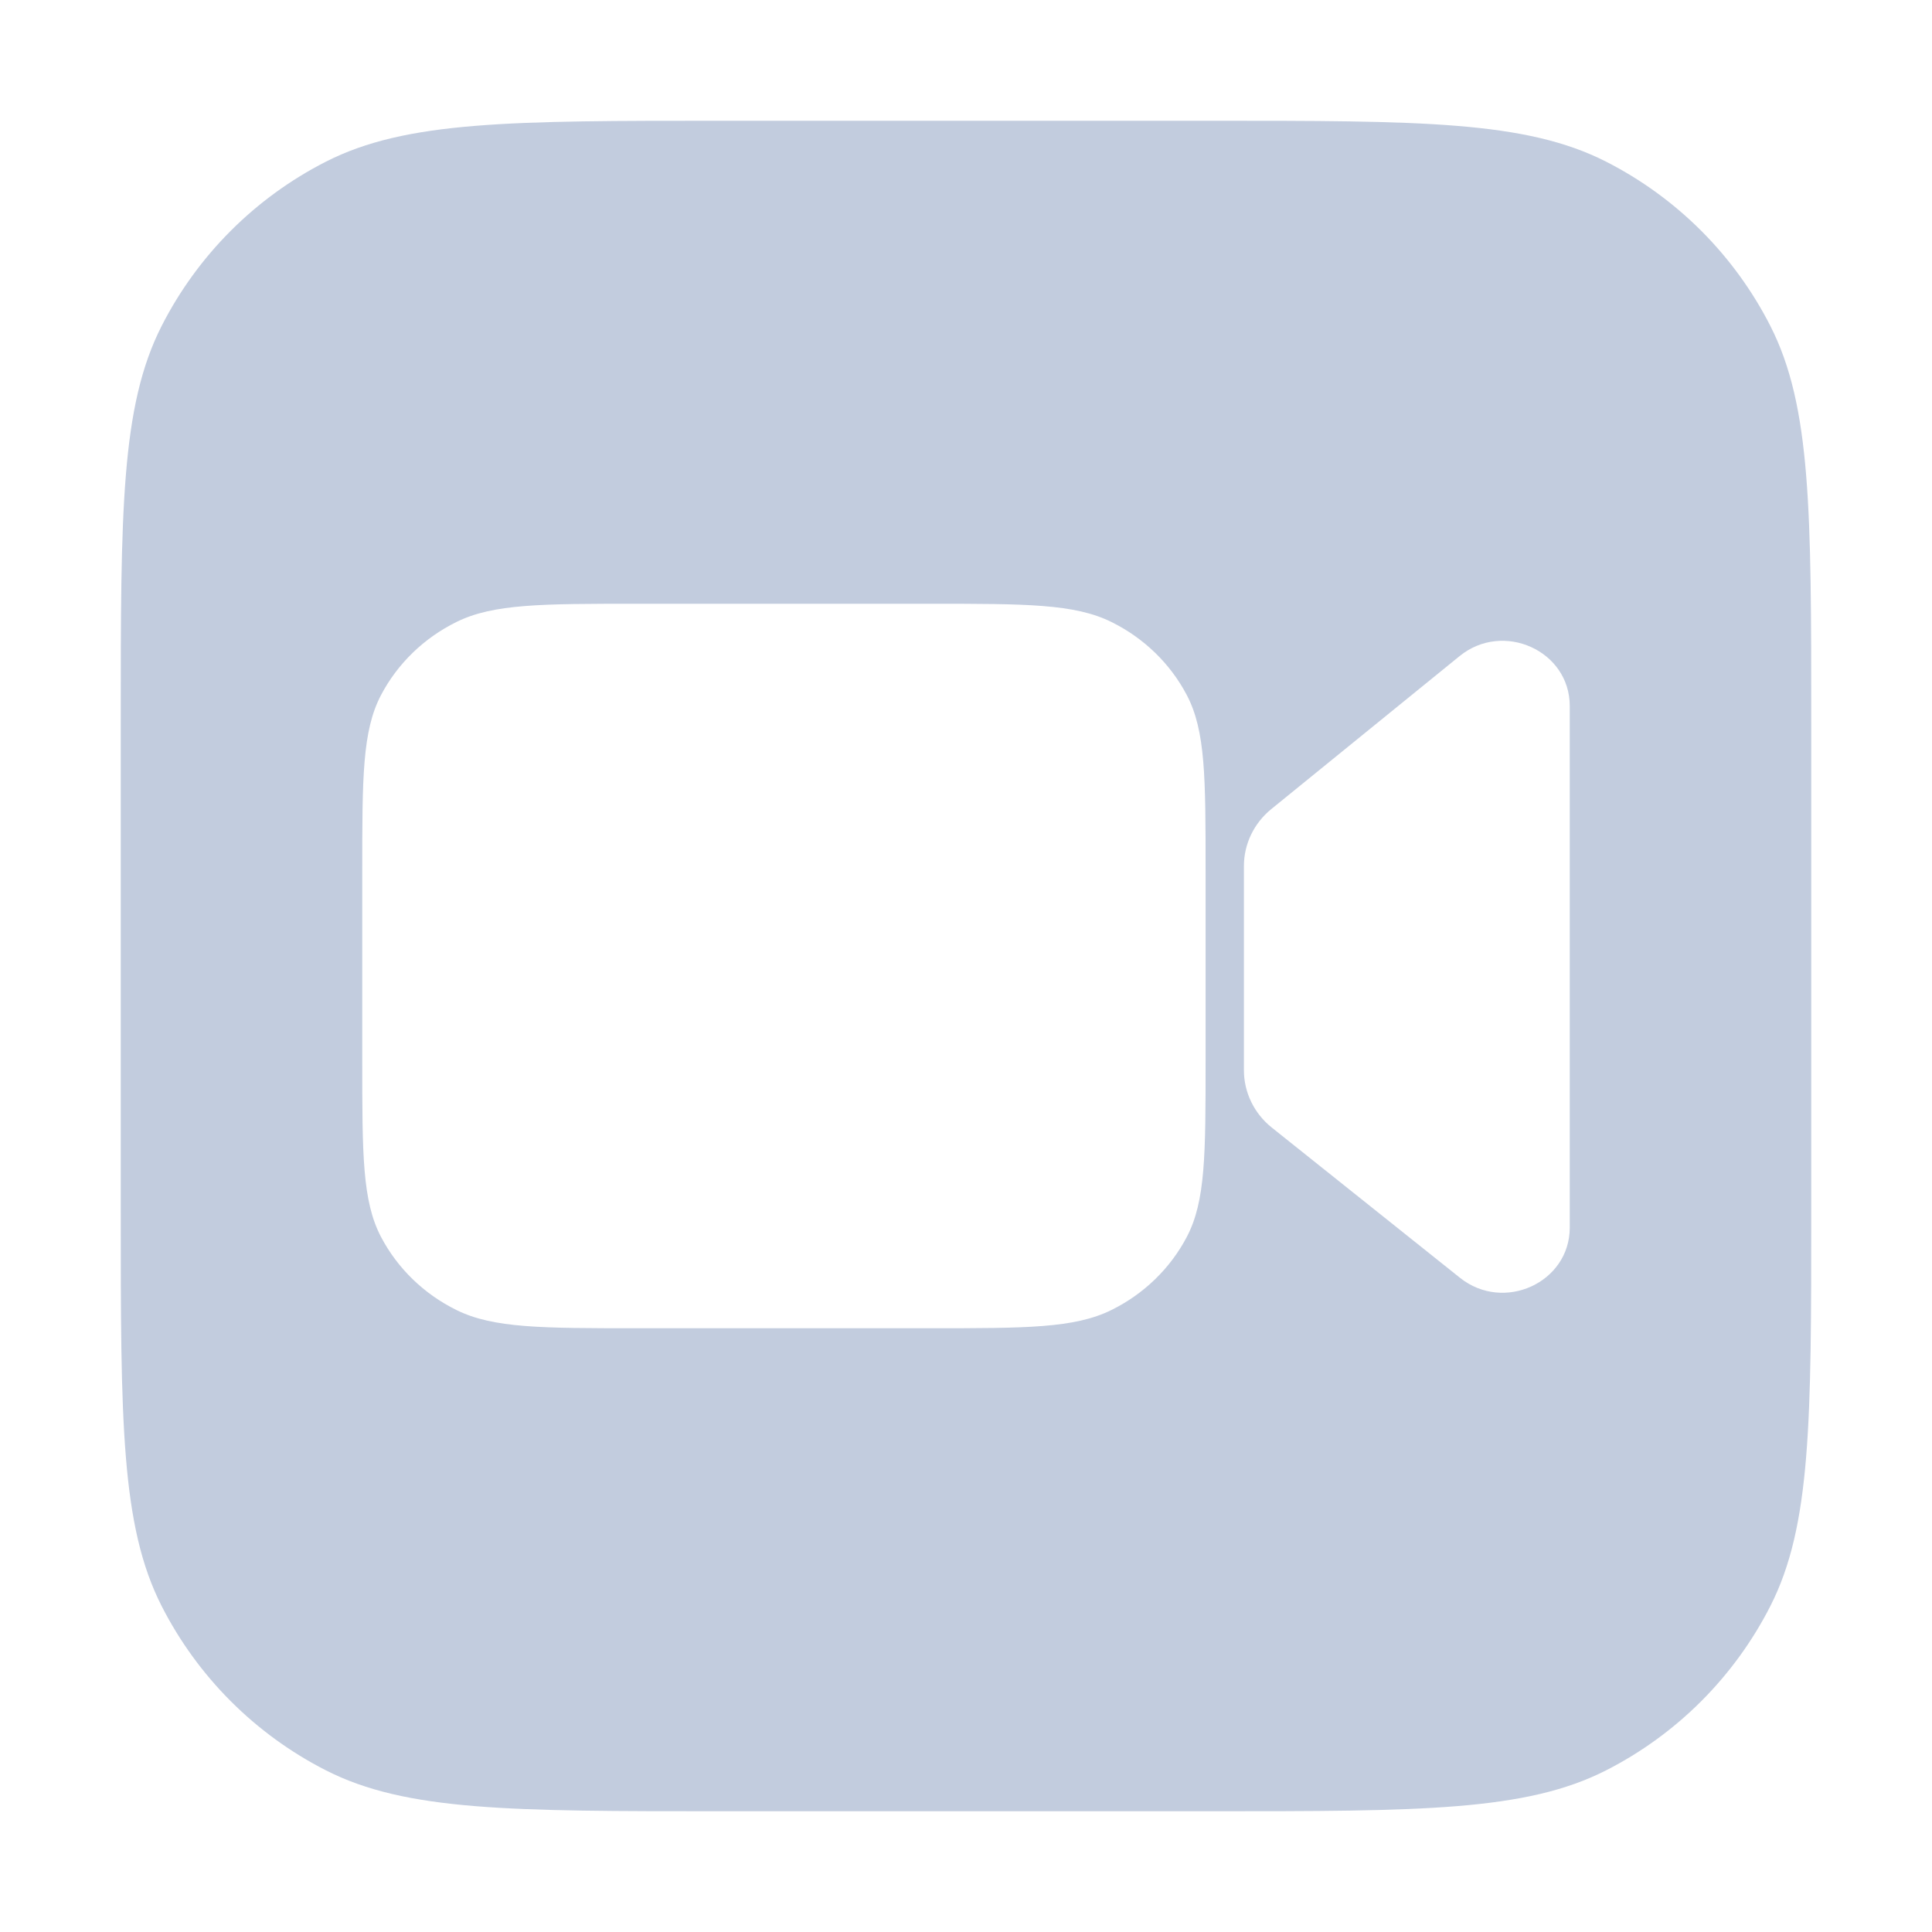 <svg width="80" height="80" viewBox="0 0 80 80" fill="none" xmlns="http://www.w3.org/2000/svg">
  <path fill-rule="evenodd" clip-rule="evenodd" d="M6.695 13.493C5 16.821 5 21.177 5 29.889V50.111C5 58.823 5 63.179 6.695 66.507C8.187 69.433 10.566 71.813 13.493 73.305C16.821 75 21.177 75 29.889 75H50.111C58.823 75 63.179 75 66.507 73.305C69.433 71.813 71.813 69.433 73.305 66.507C75 63.179 75 58.823 75 50.111V29.889C75 21.177 75 16.821 73.305 13.493C71.813 10.566 69.433 8.187 66.507 6.695C63.179 5 58.823 5 50.111 5H29.889C21.177 5 16.821 5 13.493 6.695C10.566 8.187 8.187 10.566 6.695 13.493ZM15 36.077C15 32.2 15 30.261 15.778 28.78C16.463 27.477 17.556 26.418 18.9 25.755C20.428 25 22.428 25 26.429 25H38.492C42.492 25 44.493 25 46.021 25.755C47.365 26.418 48.457 27.477 49.142 28.78C49.921 30.261 49.921 32.2 49.921 36.077V43.923C49.921 47.8 49.921 49.739 49.142 51.22C48.457 52.523 47.365 53.582 46.021 54.245C44.493 55 42.492 55 38.492 55H26.429C22.428 55 20.428 55 18.9 54.245C17.556 53.582 16.463 52.523 15.778 51.22C15 49.739 15 47.8 15 43.923V36.077ZM60.438 27.168L52.643 33.501C51.924 34.085 51.508 34.949 51.508 35.859V44.317C51.508 45.237 51.932 46.108 52.664 46.692L60.456 52.912C62.269 54.358 65 53.109 65 50.834V29.231C65 26.945 62.245 25.699 60.438 27.168Z" fill="#C2CCDE" />
</svg>